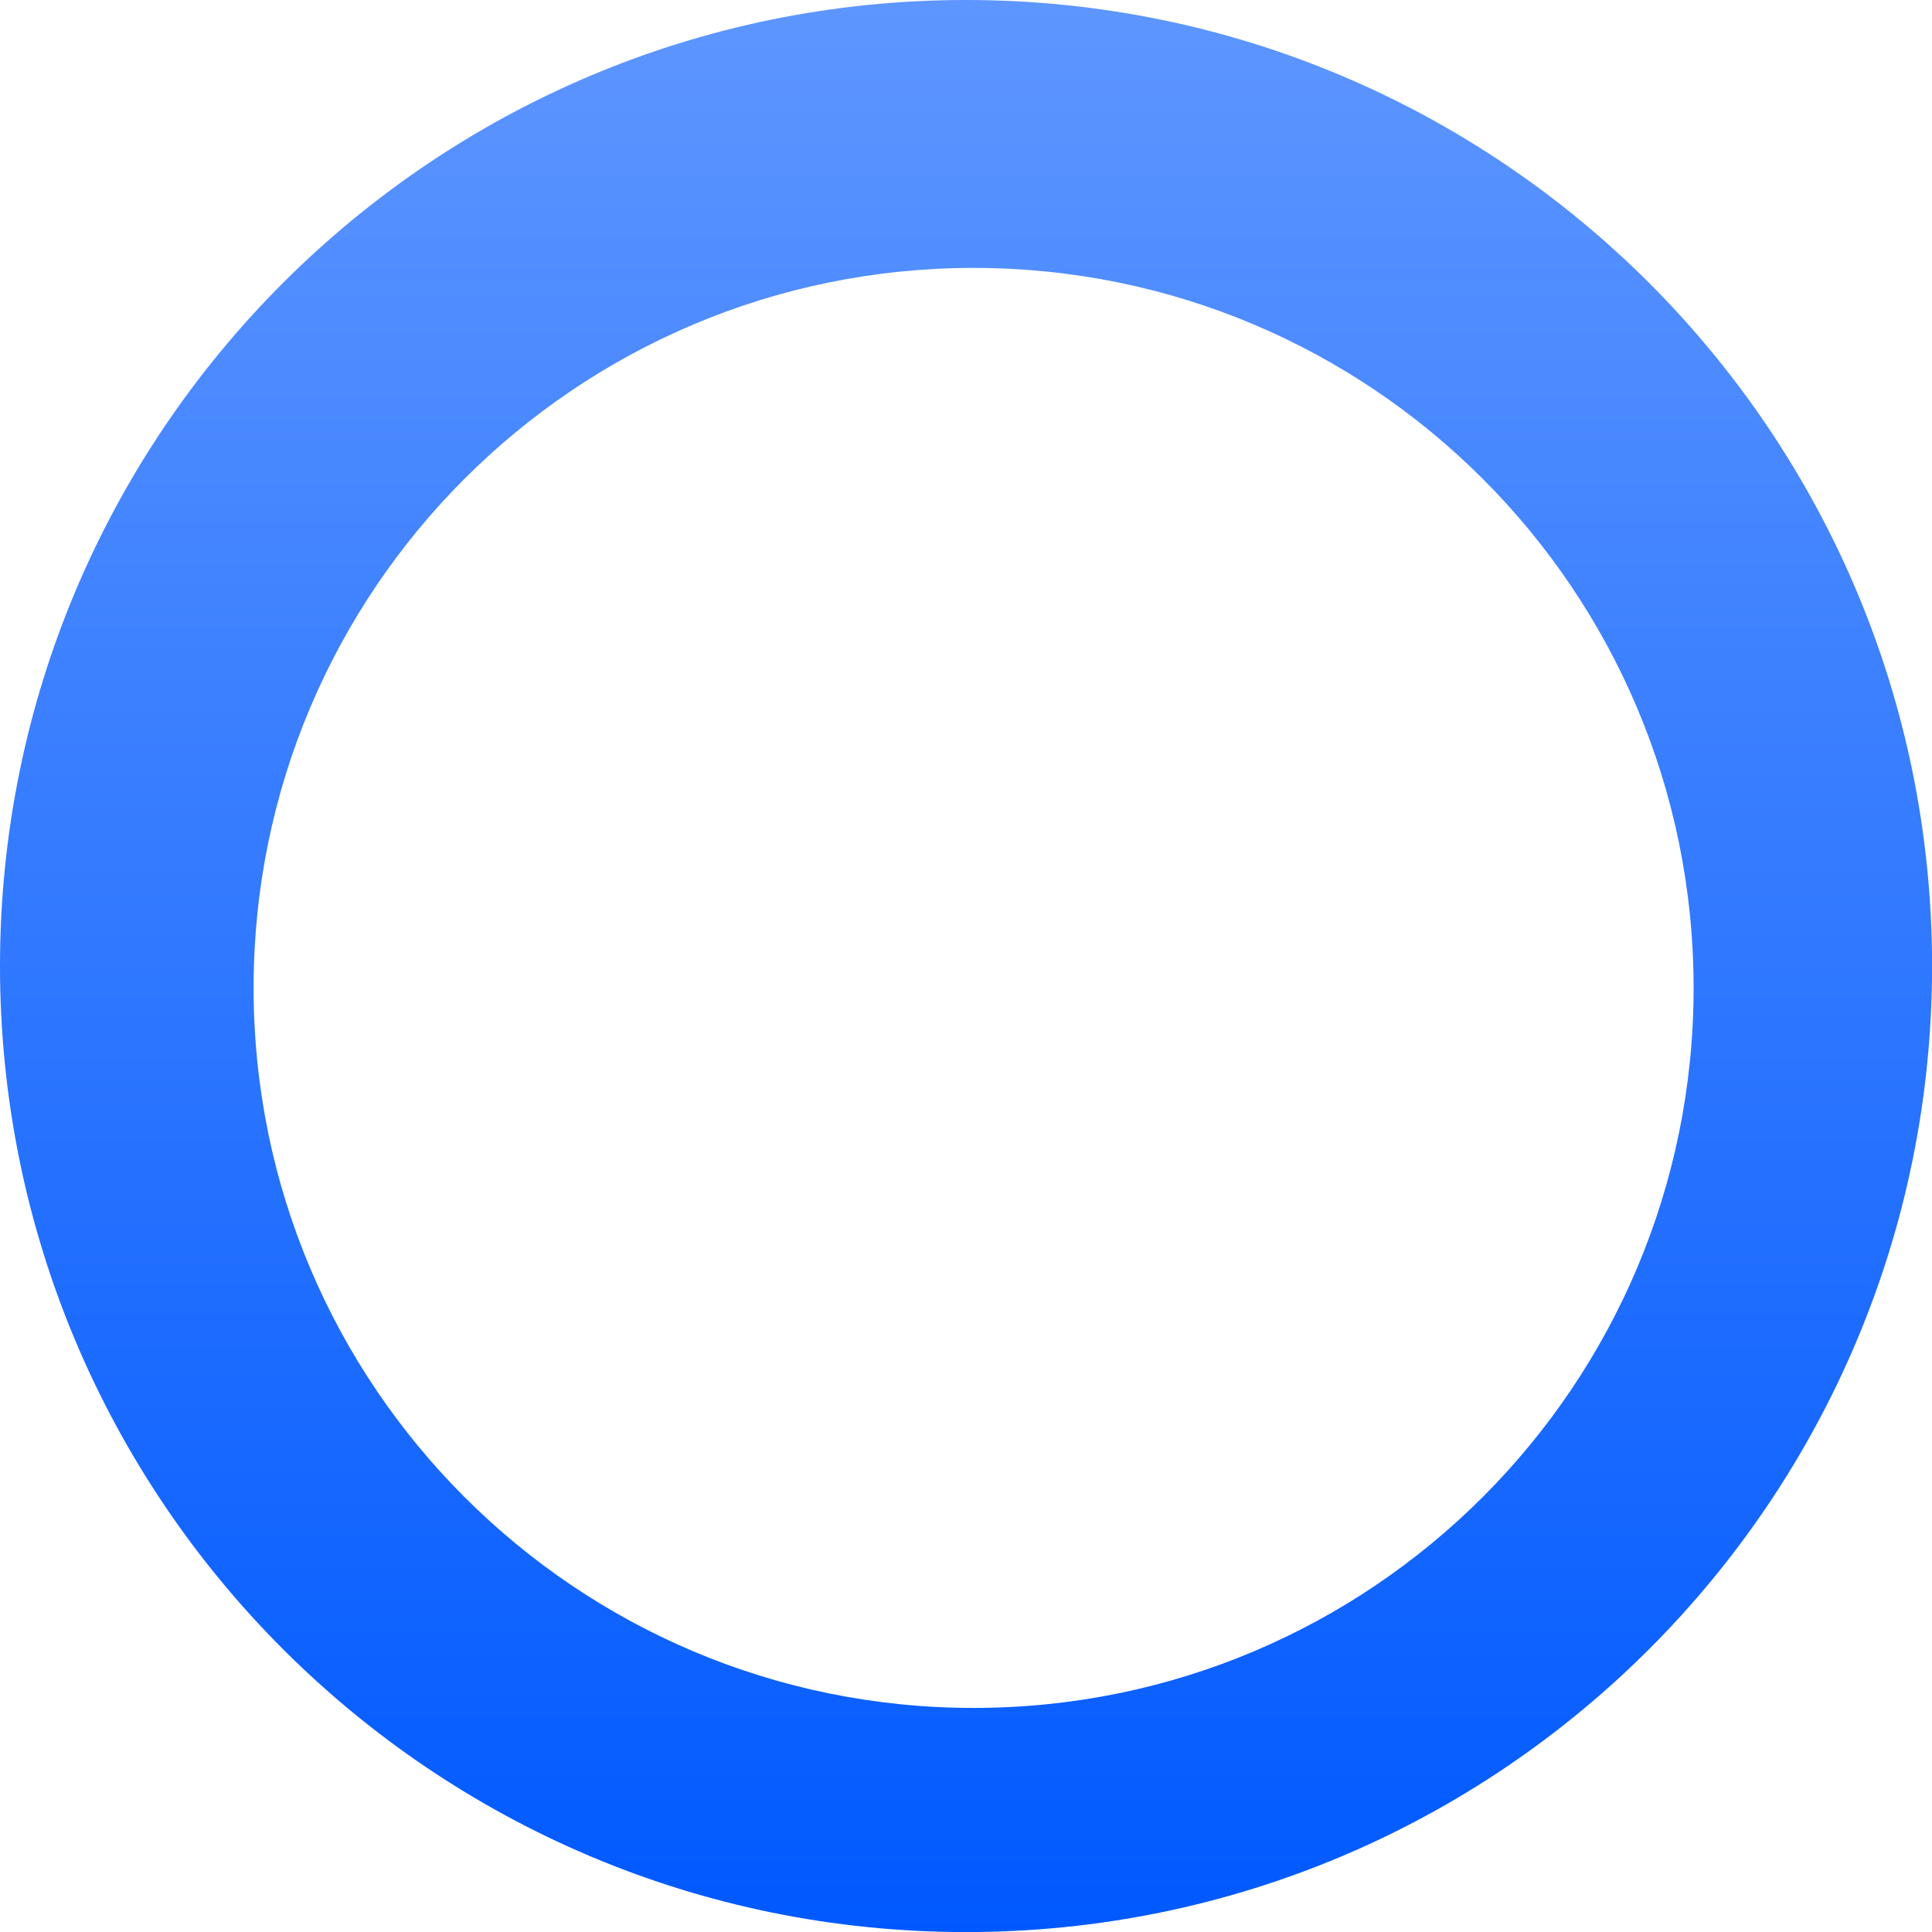 <svg version="1.1" xmlns="http://www.w3.org/2000/svg" xmlns:xlink="http://www.w3.org/1999/xlink" width="26.833" height="26.833" viewBox="0,0,26.833,26.833"><defs><linearGradient x1="240" y1="166.583" x2="240" y2="193.417" gradientUnits="userSpaceOnUse" id="color-1"><stop offset="0" stop-color="#5e96ff"/><stop offset="1" stop-color="#0059ff"/></linearGradient></defs><g transform="translate(-226.583,-166.583)"><g data-paper-data="{&quot;isPaintingLayer&quot;:true}" fill="url(#color-1)" fill-rule="nonzero" stroke="none" stroke-width="0" stroke-linecap="butt" stroke-linejoin="miter" stroke-miterlimit="10" stroke-dasharray="" stroke-dashoffset="0" style="mix-blend-mode: normal"><path d="M226.583,180c0,-7.41 6.007,-13.417 13.417,-13.417c7.41,0 13.417,6.007 13.417,13.417c0,7.41 -6.007,13.417 -13.417,13.417c-7.41,0 -13.417,-6.007 -13.417,-13.417zM240.105,190.304c5.523,0 10,-4.477 10,-10c0,-5.523 -4.477,-10 -10,-10c-5.523,0 -10,4.477 -10,10c0,5.523 4.477,10 10,10z"/></g></g></svg>